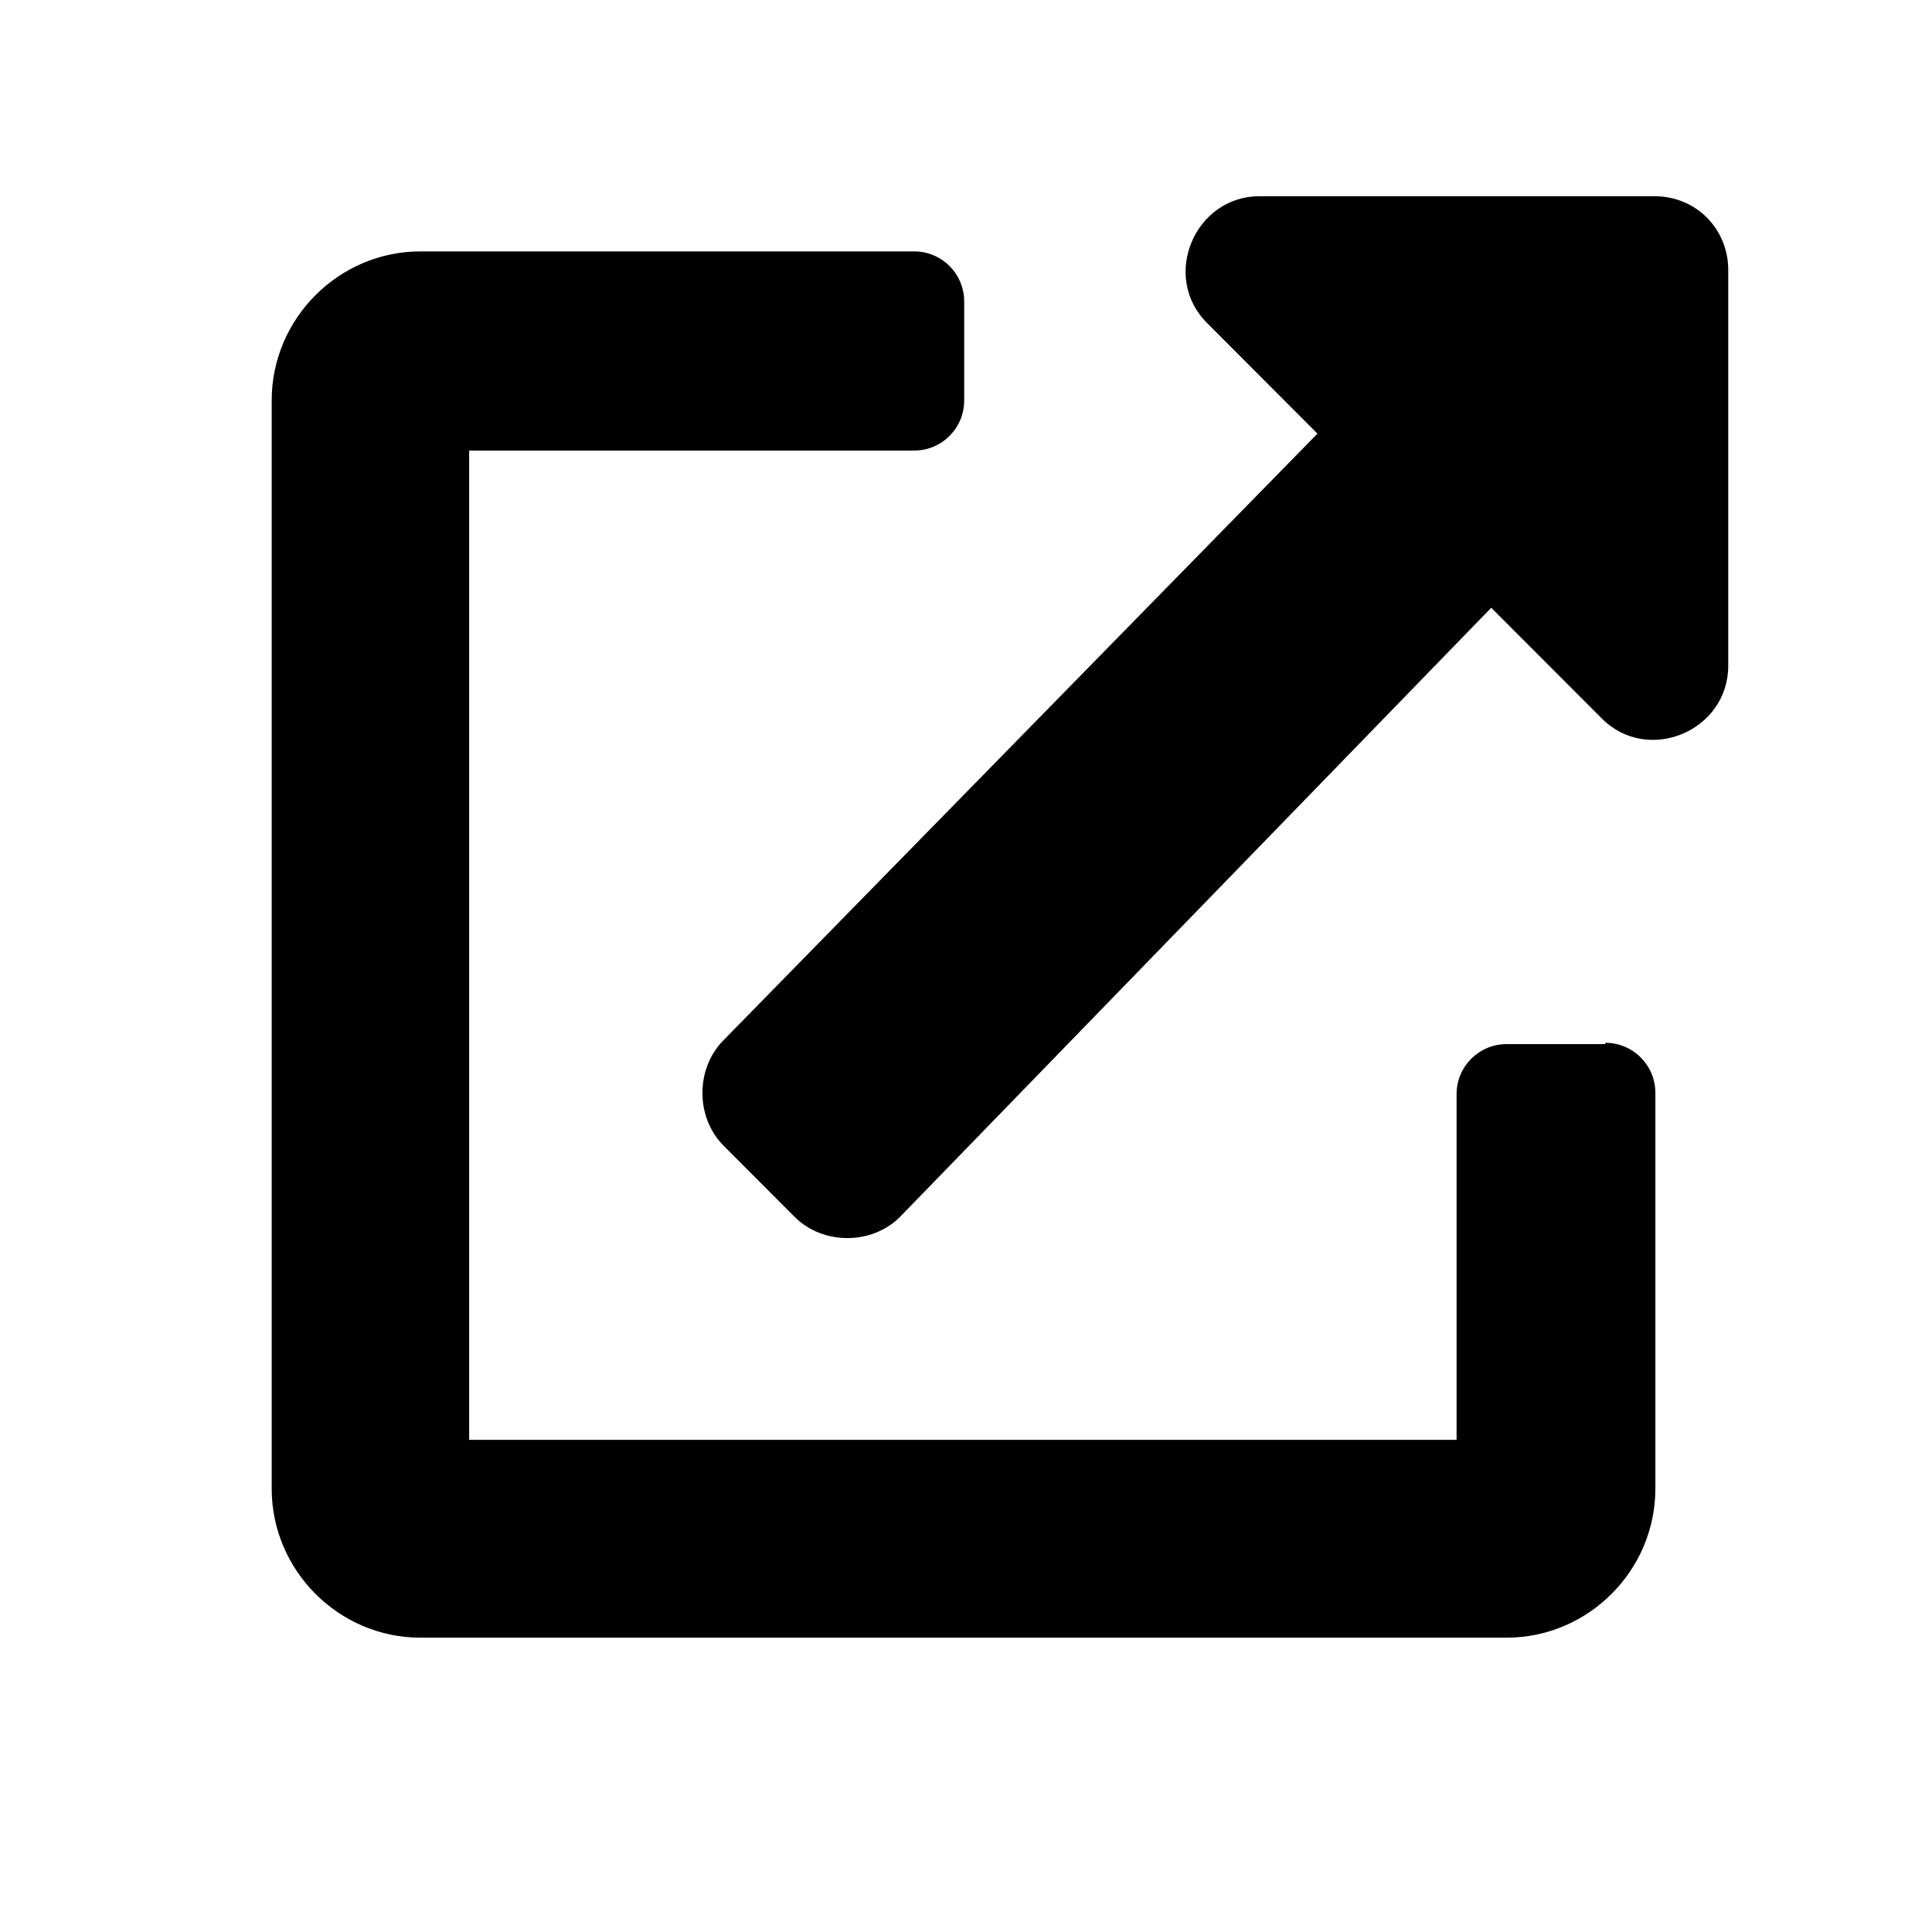 <svg width="256" height="256" viewBox="0 0 256 256" fill="none" xmlns="http://www.w3.org/2000/svg">
<path d="M212.714 138.177C216.383 138.177 219.346 141.142 219.346 144.818V197.25C219.346 208.104 210.45 217 199.631 217H55.711C44.875 217 36 208.091 36 197.25V53.061C36 42.207 44.889 33.312 55.711 33.312H121.129C124.797 33.312 127.76 36.277 127.76 39.953V53.061C127.76 56.737 124.797 59.703 121.129 59.703H62.167V190.784H193.004V144.993C193.004 141.316 195.96 138.351 199.631 138.351H212.714V138.177ZM219.23 26C224.716 26 229 30.292 229 35.788V88.221C229 96.856 218.36 101.328 212.254 95.21L197.598 80.53L119.254 161.246C115.518 164.988 109.032 164.988 105.297 161.246L95.876 151.809C92.143 148.069 92.143 141.567 95.876 137.827L174.57 57.46L159.919 42.778C153.801 36.648 158.305 26 166.895 26H219.23Z" fill="currentColor"/>
</svg>
